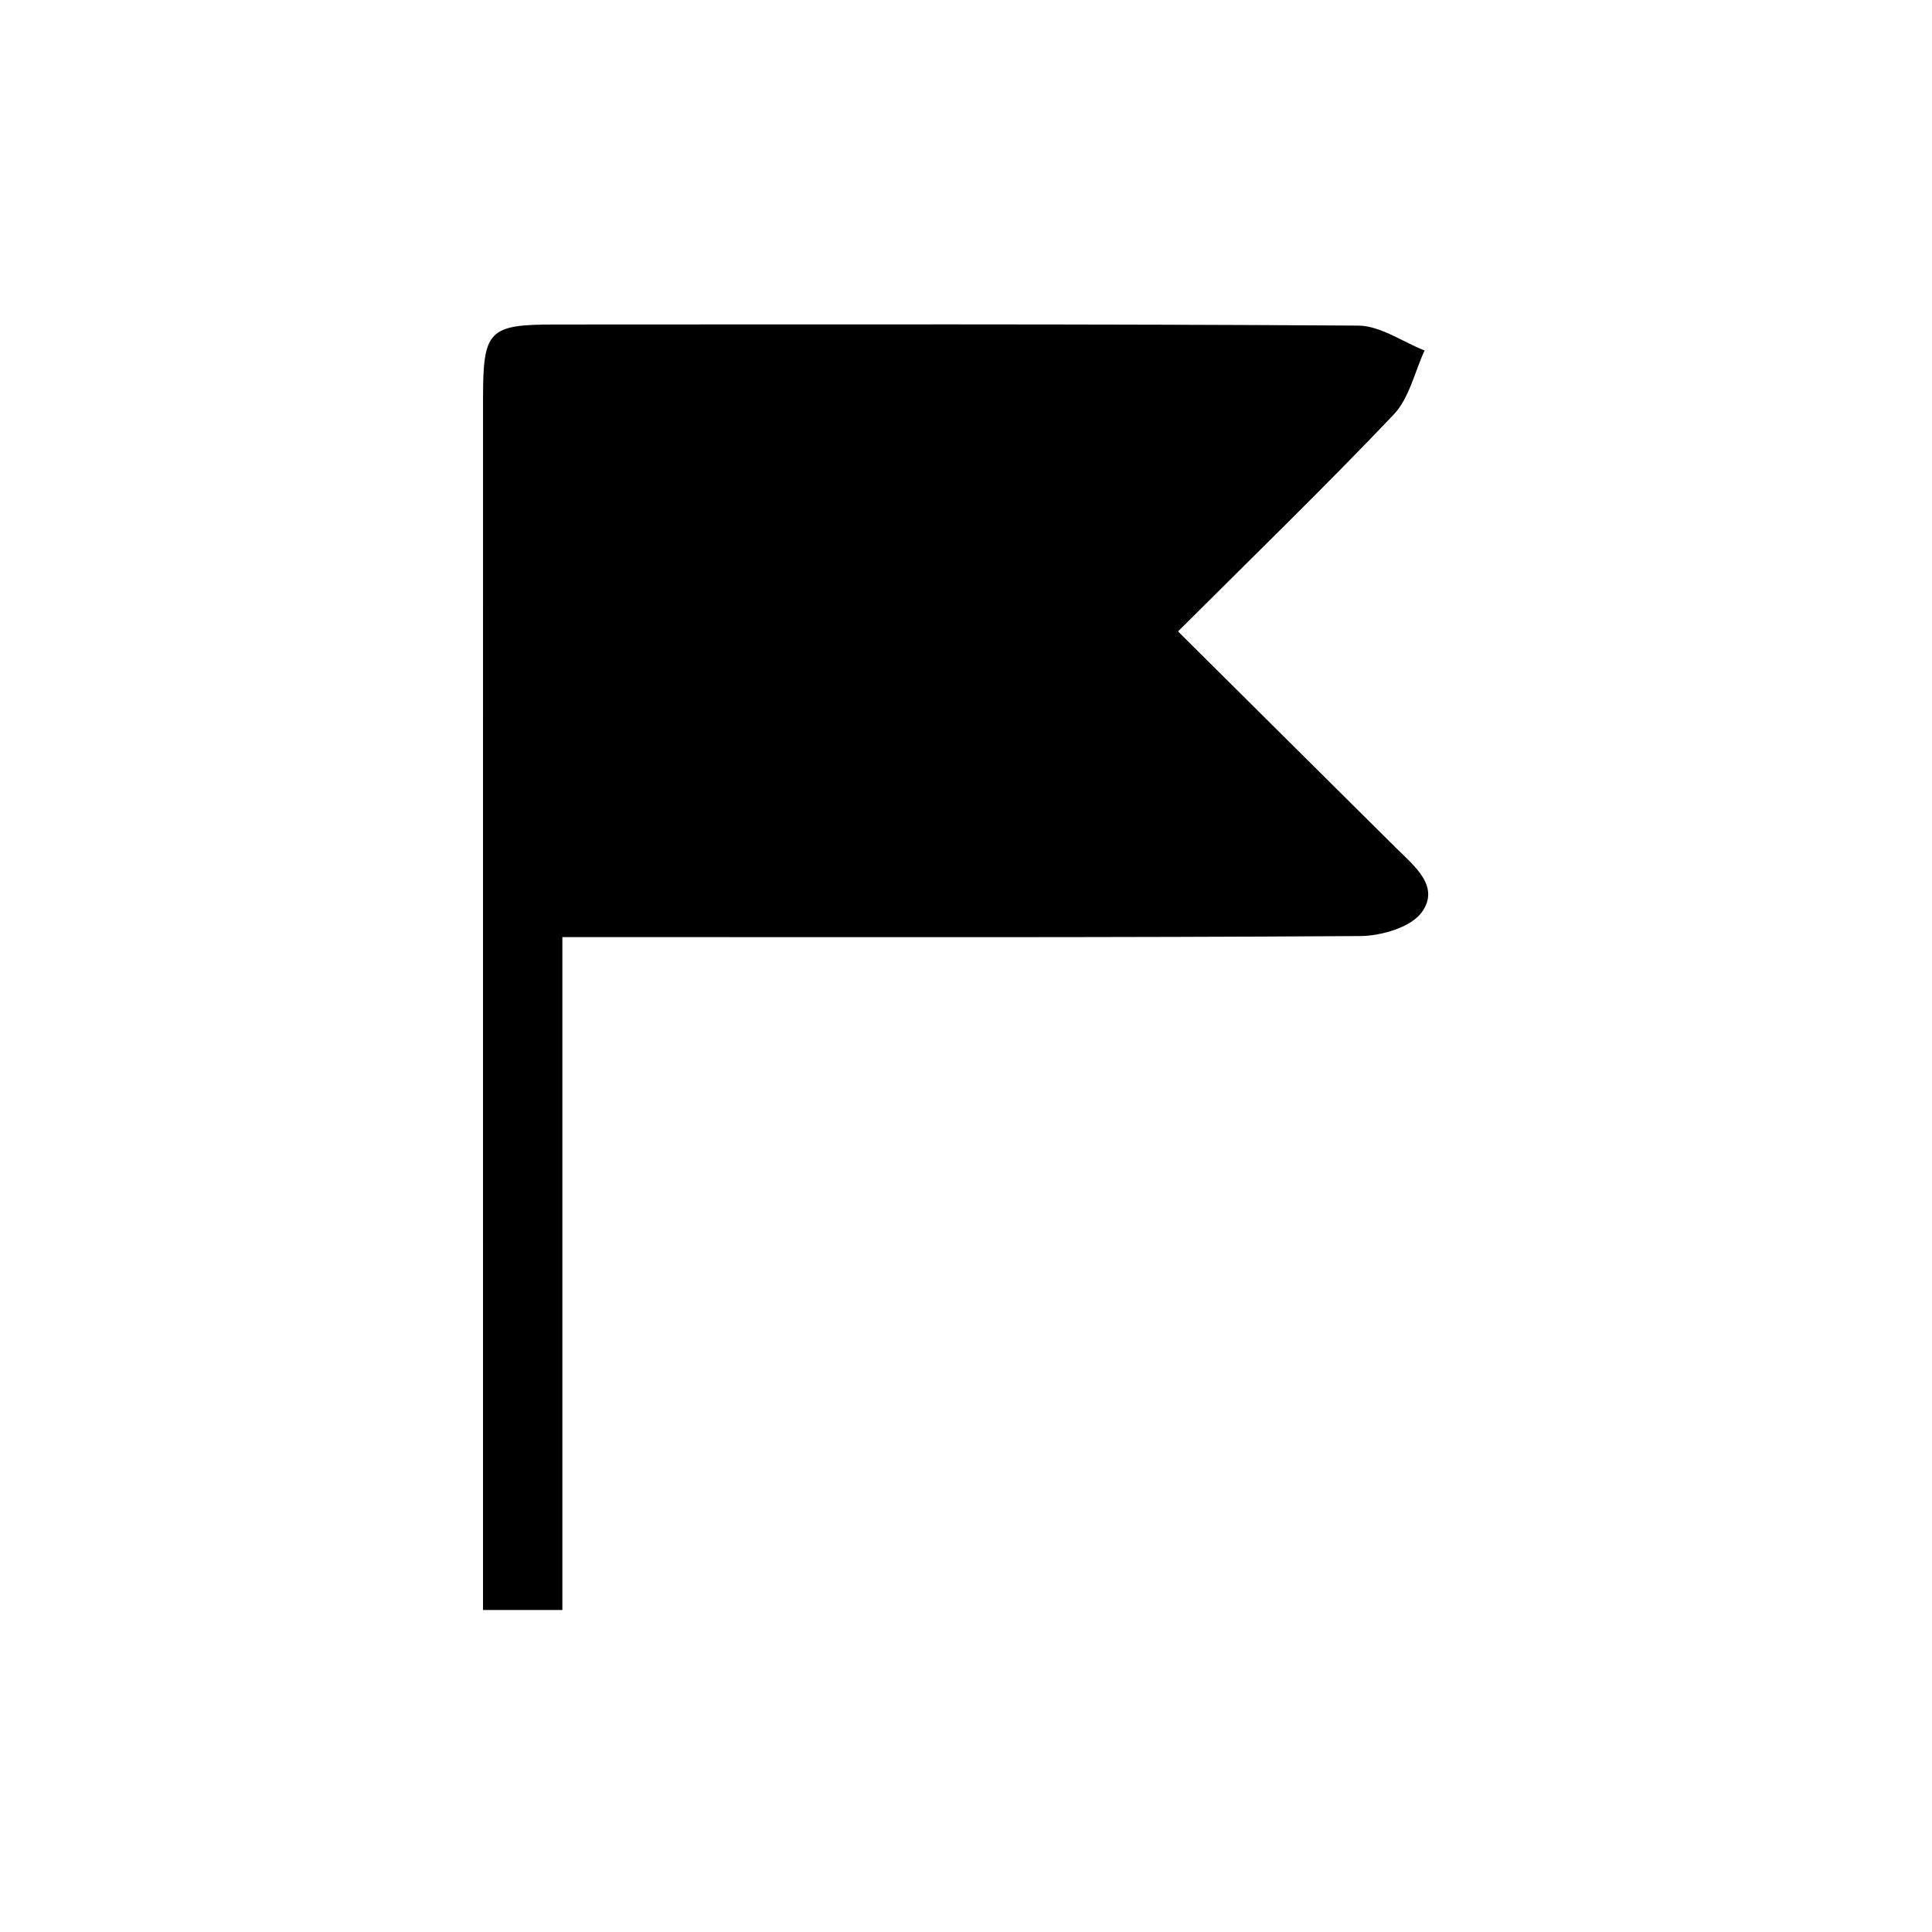 <?xml version="1.0" encoding="UTF-8"?>
<svg width="60px" height="60px" viewBox="0 0 60 60" version="1.1" xmlns="http://www.w3.org/2000/svg" xmlns:xlink="http://www.w3.org/1999/xlink">
    <!-- Generator: Sketch 61 (89581) - https://sketch.com -->
    <title>flag-active</title>
    <desc>Created with Sketch.</desc>
    <g id="flag-active" stroke="none" stroke-width="1" fill="none" fill-rule="evenodd">
        <g transform="translate(15, 10)" fill="#000000" fill-rule="nonzero">
            <path d="M25.09,16.496 C23.109,14.555 21.383,12.875 19.67,11.182 C18.206,9.733 18.211,9.443 19.692,7.972 C21.396,6.279 23.108,4.594 25.05,2.676 L2.538,2.676 L2.538,16.496 L25.09,16.496 Z M28.352,16.33 C28.919,16.892 29.728,17.523 29.162,18.321 C28.827,18.795 27.906,19.065 27.246,19.07 C19.506,19.12 11.765,19.102 4.024,19.102 L2.465,19.102 L2.465,40 L-0,40 L-0,38.52 C-0,26.473 -0,14.426 0.001,2.379 C0.001,0.256 0.173,0.078 2.235,0.078 C10.551,0.077 18.867,0.058 27.182,0.112 C27.871,0.117 28.556,0.616 29.242,0.885 C28.93,1.557 28.765,2.368 28.28,2.877 C26.152,5.116 23.932,7.267 21.585,9.609 C23.912,11.921 26.13,14.127 28.352,16.33 Z" id="Fill-1"></path>
            <path d="M26.316,16.842 L2.105,16.842 L2.105,2.105 L26.273,2.105 C24.189,4.151 22.351,5.948 20.521,7.752 C18.931,9.321 18.925,9.63 20.498,11.175 C22.336,12.981 24.189,14.772 26.316,16.842" id="Fill-4"></path>
        </g>
    </g>
</svg>